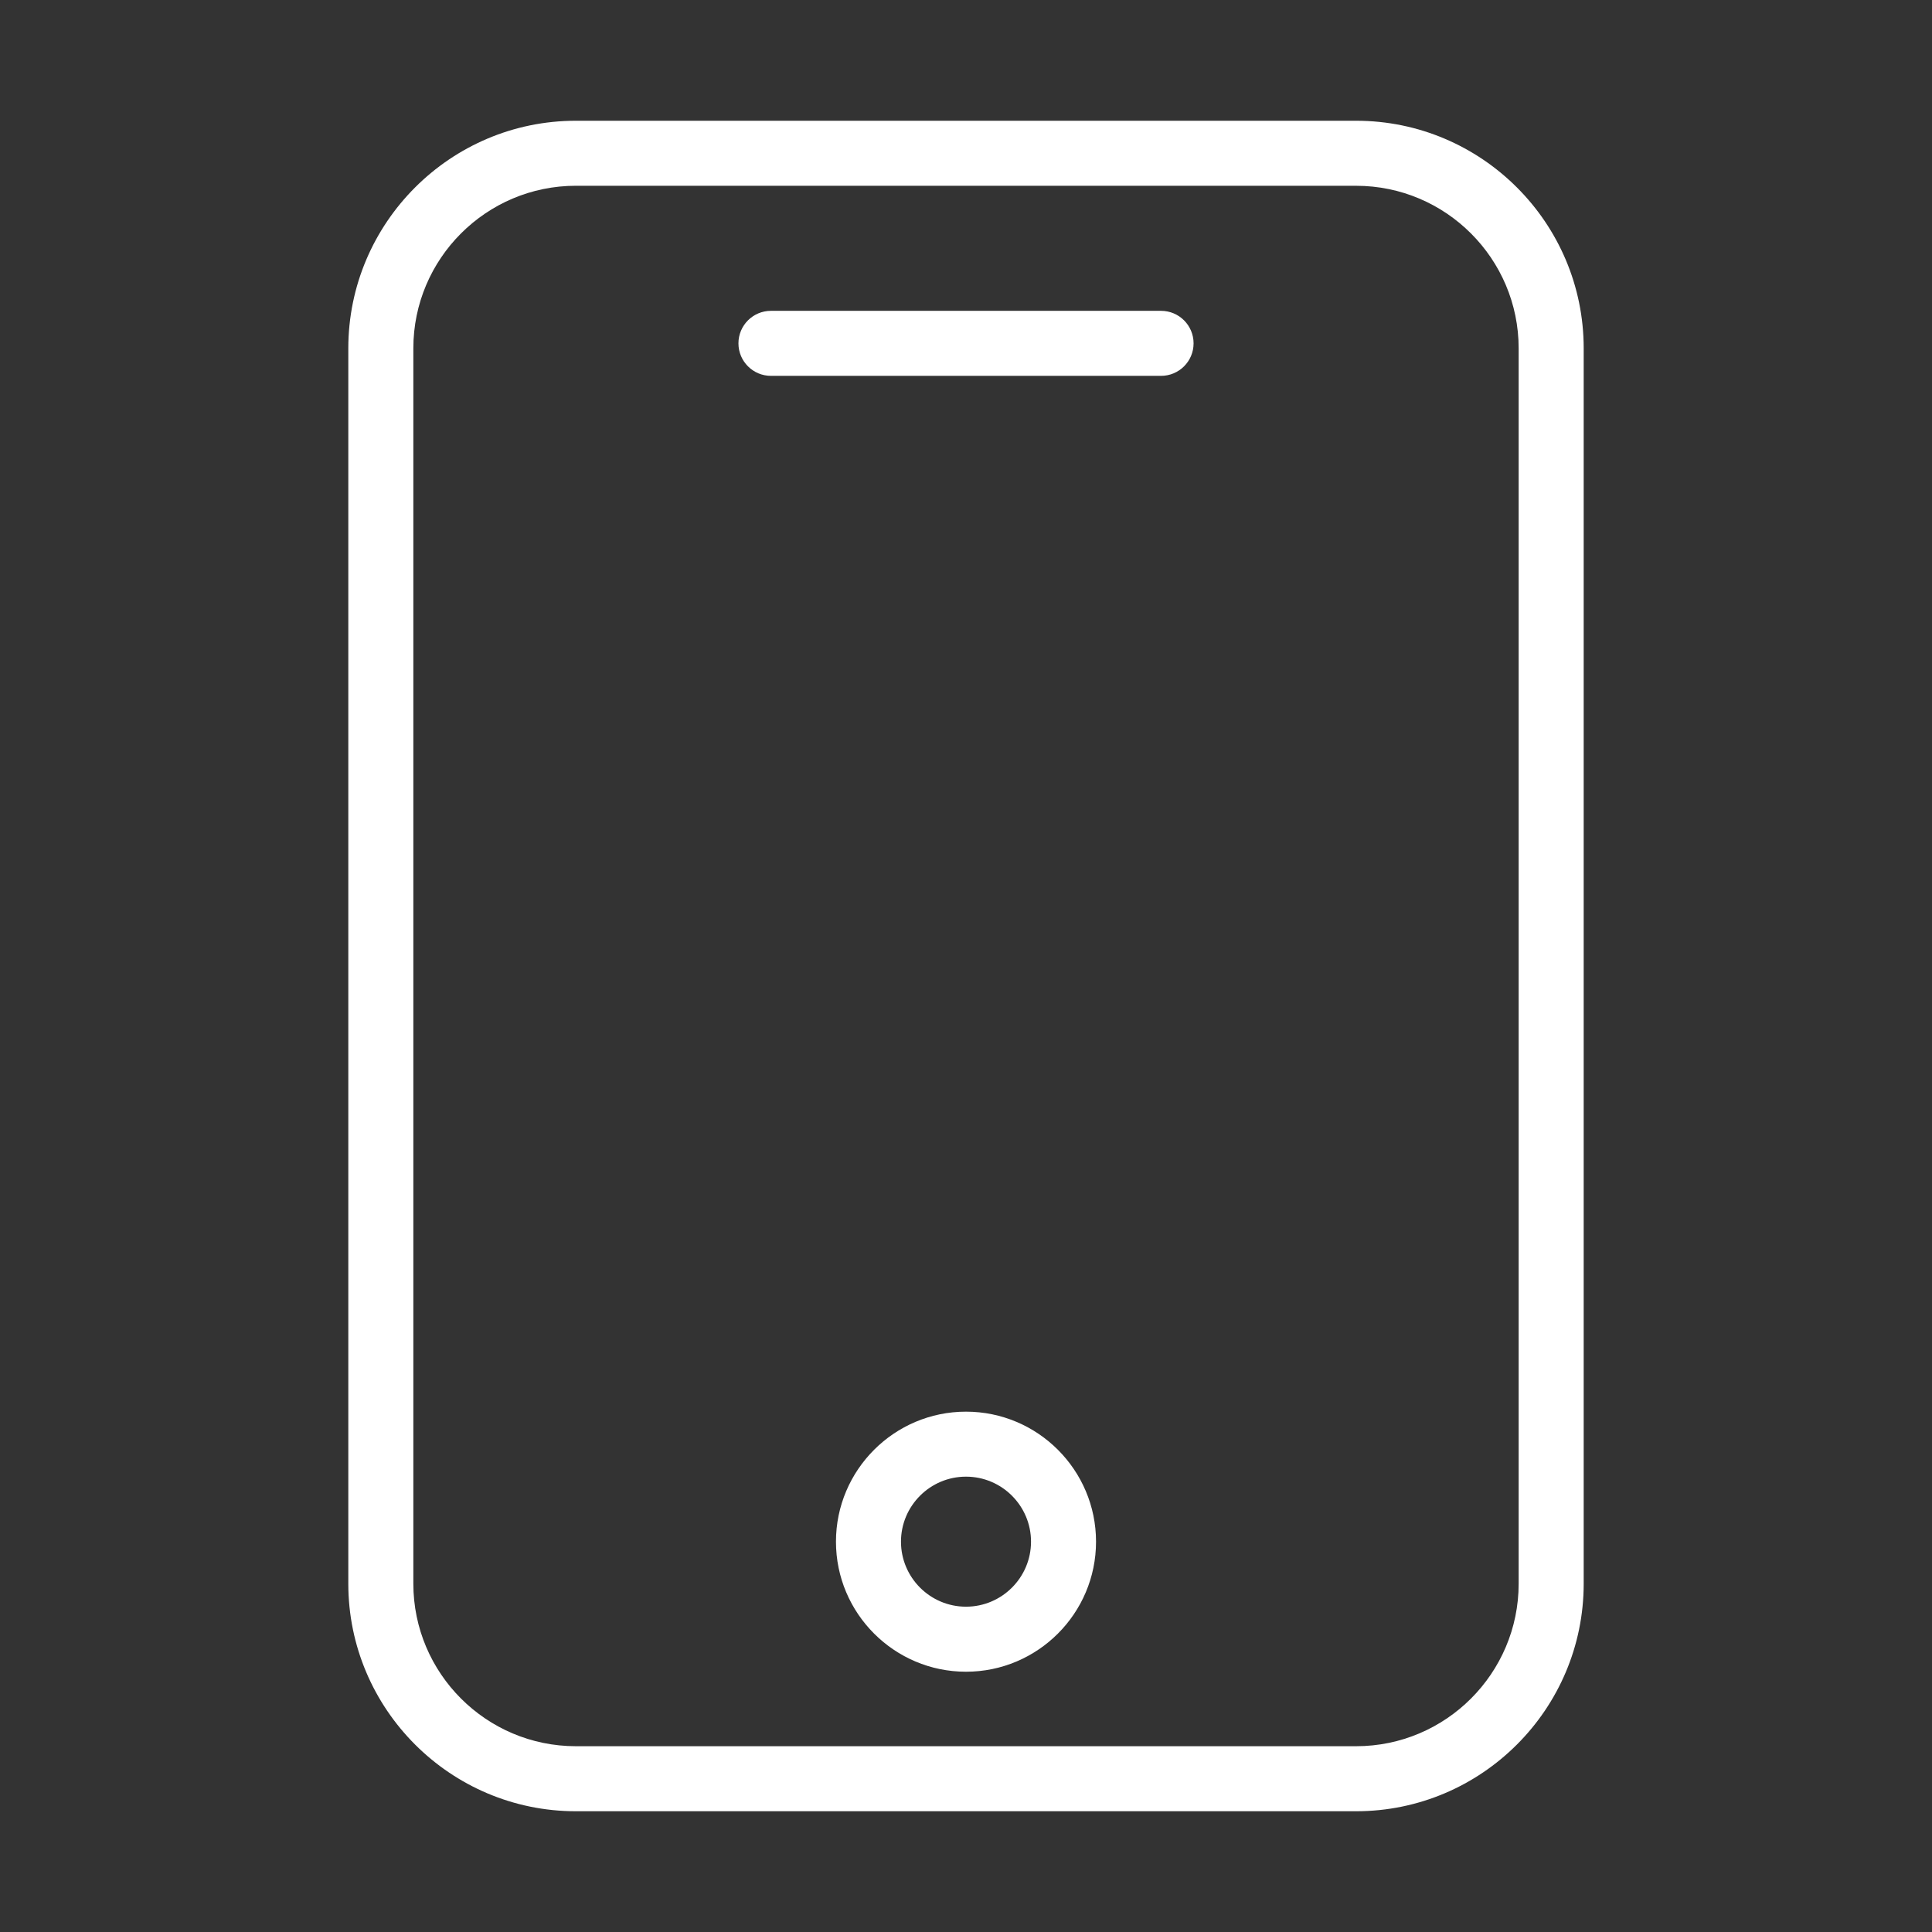 <?xml version="1.0" standalone="no"?><!DOCTYPE svg PUBLIC "-//W3C//DTD SVG 1.1//EN" "http://www.w3.org/Graphics/SVG/1.1/DTD/svg11.dtd"><svg t="1618825181365" class="icon" viewBox="0 0 1024 1024" version="1.1" xmlns="http://www.w3.org/2000/svg" p-id="1429" xmlns:xlink="http://www.w3.org/1999/xlink" width="200" height="200"><rect x="0" y="0" width="1024" height="1024" fill="#333333" stroke="none"/><defs><style type="text/css"></style></defs><path d="M718.77 960H305.23c-66.51 0-120.62-54.11-120.62-120.62V184.62C184.62 118.11 238.72 64 305.23 64h413.54c66.5 0 120.62 54.11 120.62 120.62v654.77C839.38 905.89 785.27 960 718.77 960zM305.23 98.46c-47.5 0-86.15 38.65-86.15 86.15v654.77c0 47.5 38.65 86.15 86.15 86.15h413.54c47.5 0 86.15-38.65 86.15-86.15V184.62c0-47.5-38.65-86.15-86.15-86.15H305.23zM512 886.05c-38 0-68.92-30.92-68.92-68.93 0-38 30.92-68.91 68.92-68.91 38.01 0 68.92 30.91 68.92 68.91 0 38.01-30.91 68.93-68.92 68.93z m0-103.39c-19.01 0-34.46 15.46-34.46 34.45 0 19.01 15.46 34.47 34.46 34.47s34.46-15.46 34.46-34.47c0-18.99-15.46-34.45-34.46-34.45z m103.38-583.45H408.62c-9.52 0-17.23-7.72-17.23-17.23s7.72-17.23 17.23-17.23h206.77c9.52 0 17.23 7.72 17.23 17.23s-7.71 17.23-17.24 17.23z" p-id="1430" fill="#ffffff"></path></svg>